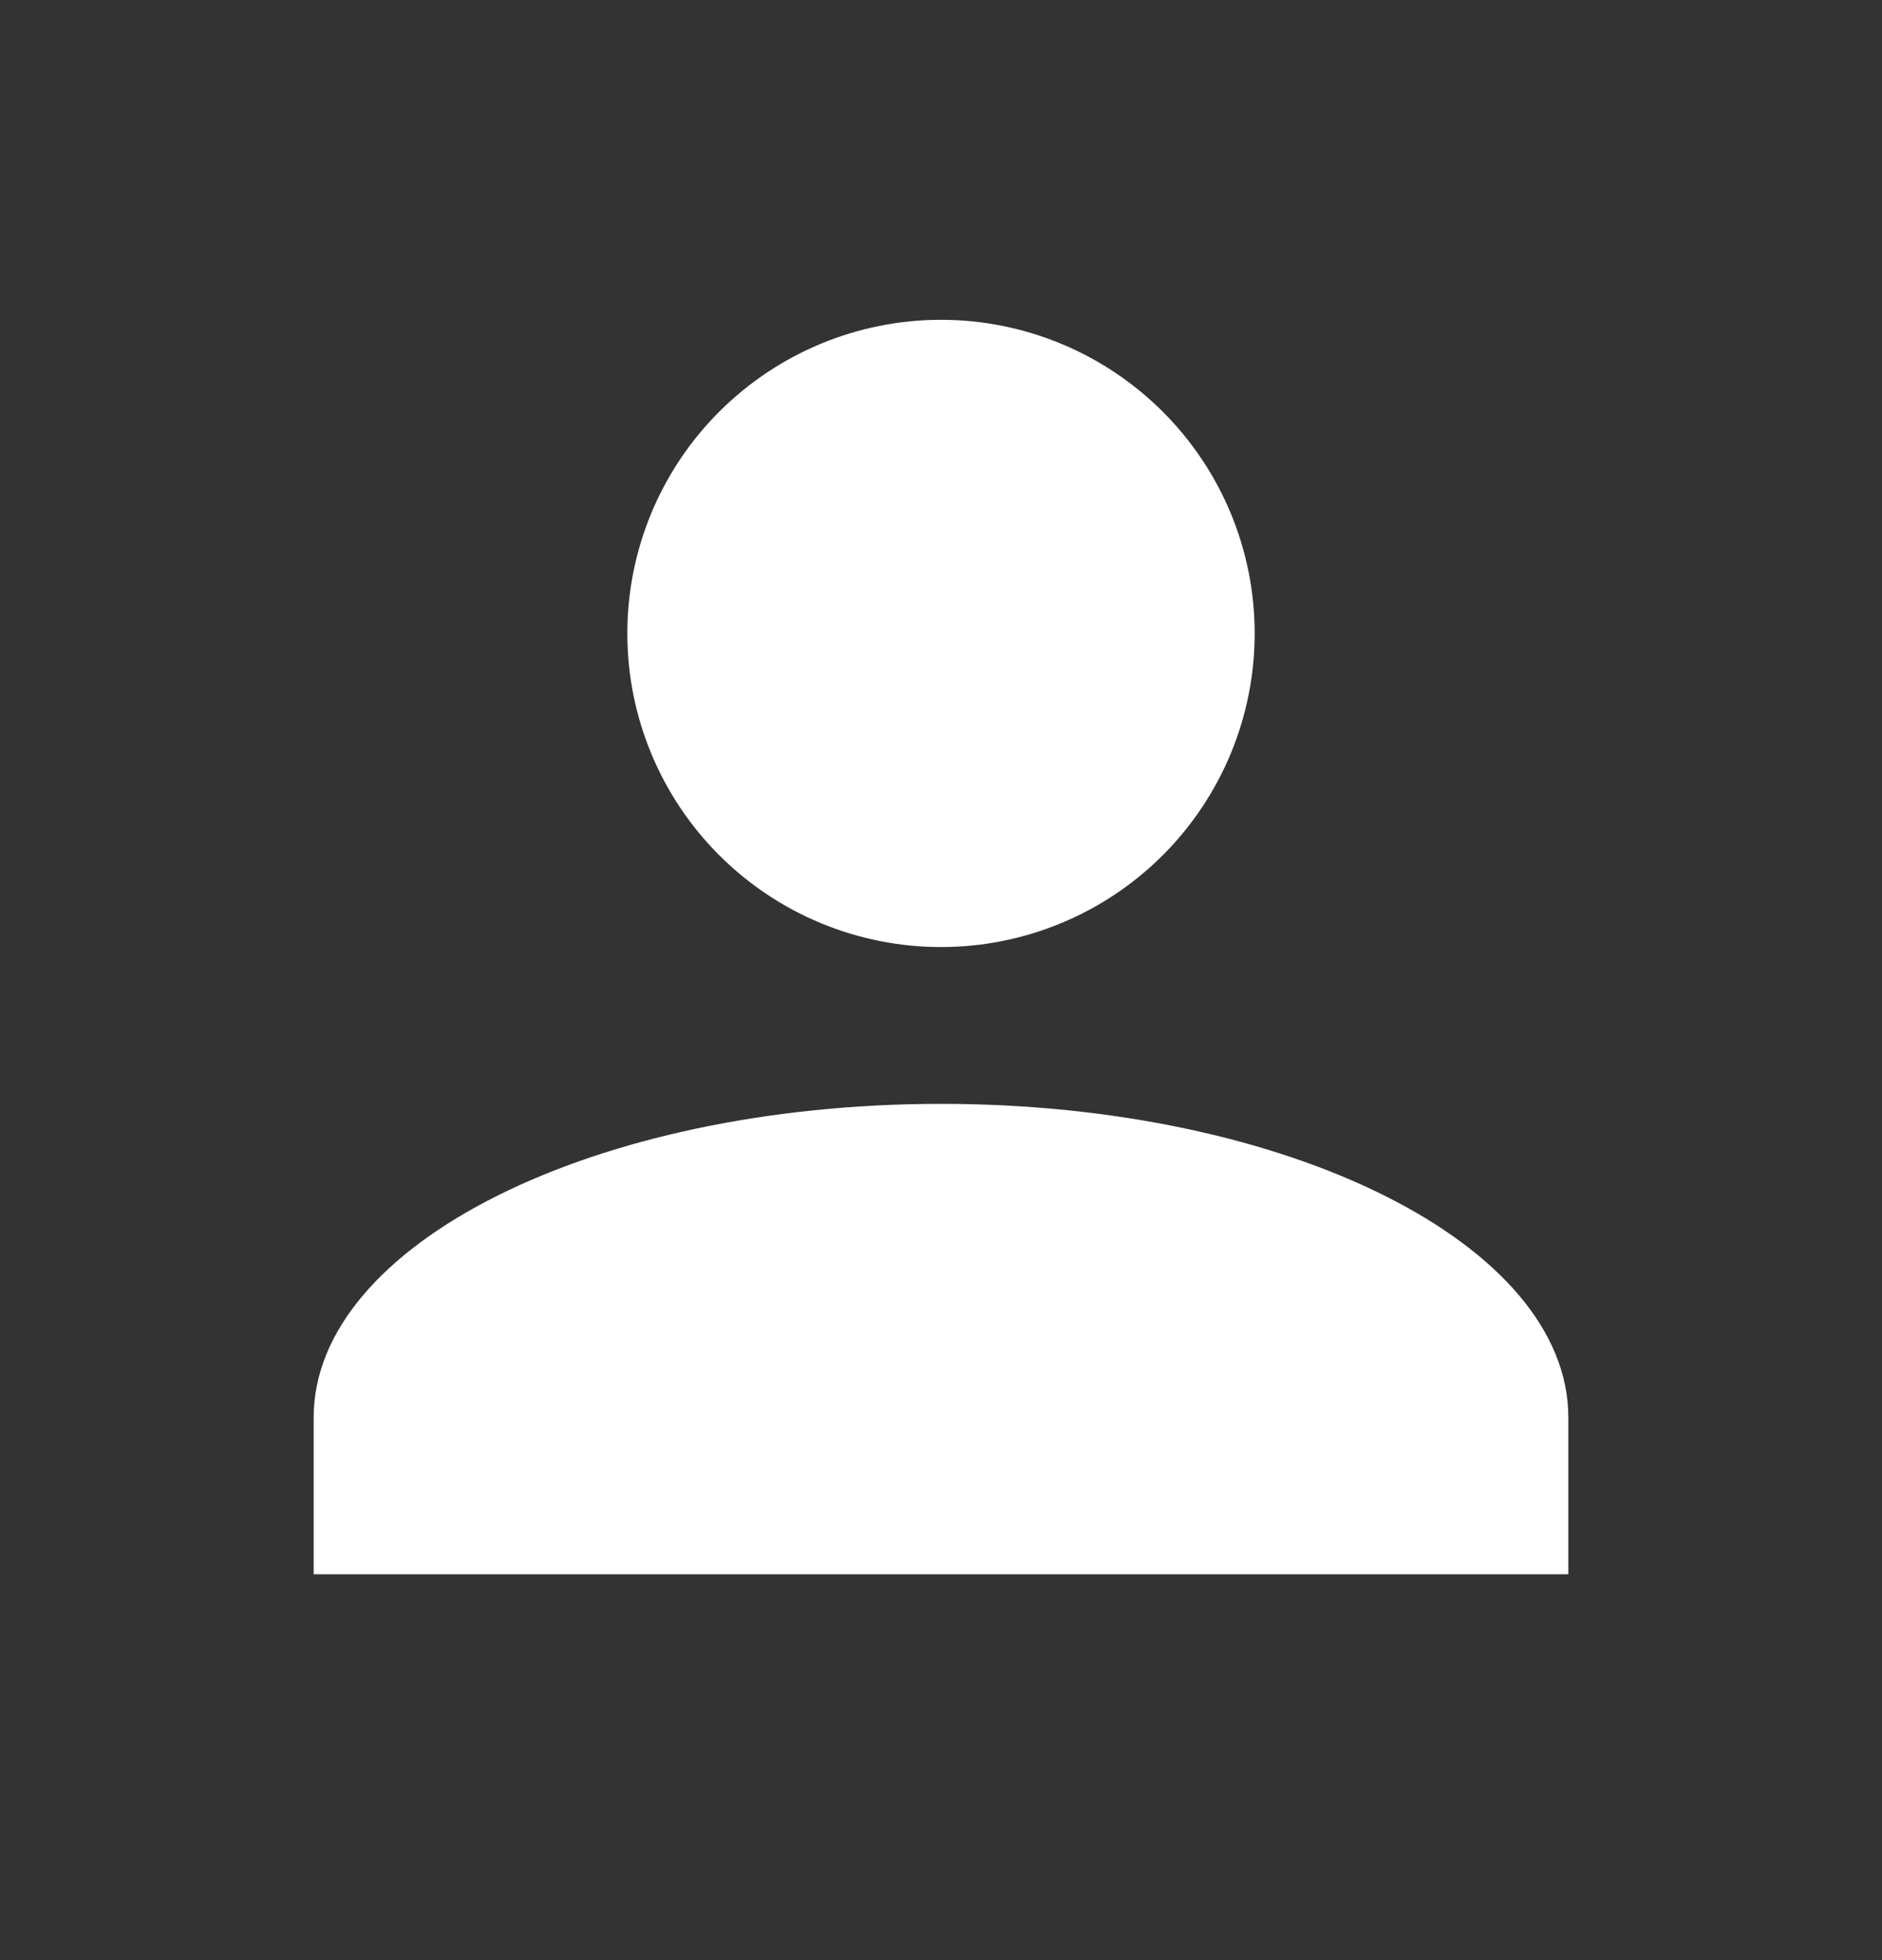 <svg width="24" height="25" viewBox="0 0 24 25" fill="none" xmlns="http://www.w3.org/2000/svg">
<rect x="0" y="0" width="24" height="25" fill="#333333" stroke="none"/>
<g id="mdi:user">
<path id="Vector" d="M12 4.079C13.061 4.079 14.078 4.501 14.828 5.251C15.579 6.001 16 7.018 16 8.079C16 9.14 15.579 10.157 14.828 10.908C14.078 11.658 13.061 12.079 12 12.079C10.939 12.079 9.922 11.658 9.172 10.908C8.421 10.157 8 9.14 8 8.079C8 7.018 8.421 6.001 9.172 5.251C9.922 4.501 10.939 4.079 12 4.079ZM12 14.079C16.42 14.079 20 15.869 20 18.079V20.079H4V18.079C4 15.869 7.58 14.079 12 14.079Z" fill="white"/>
</g>
</svg>
